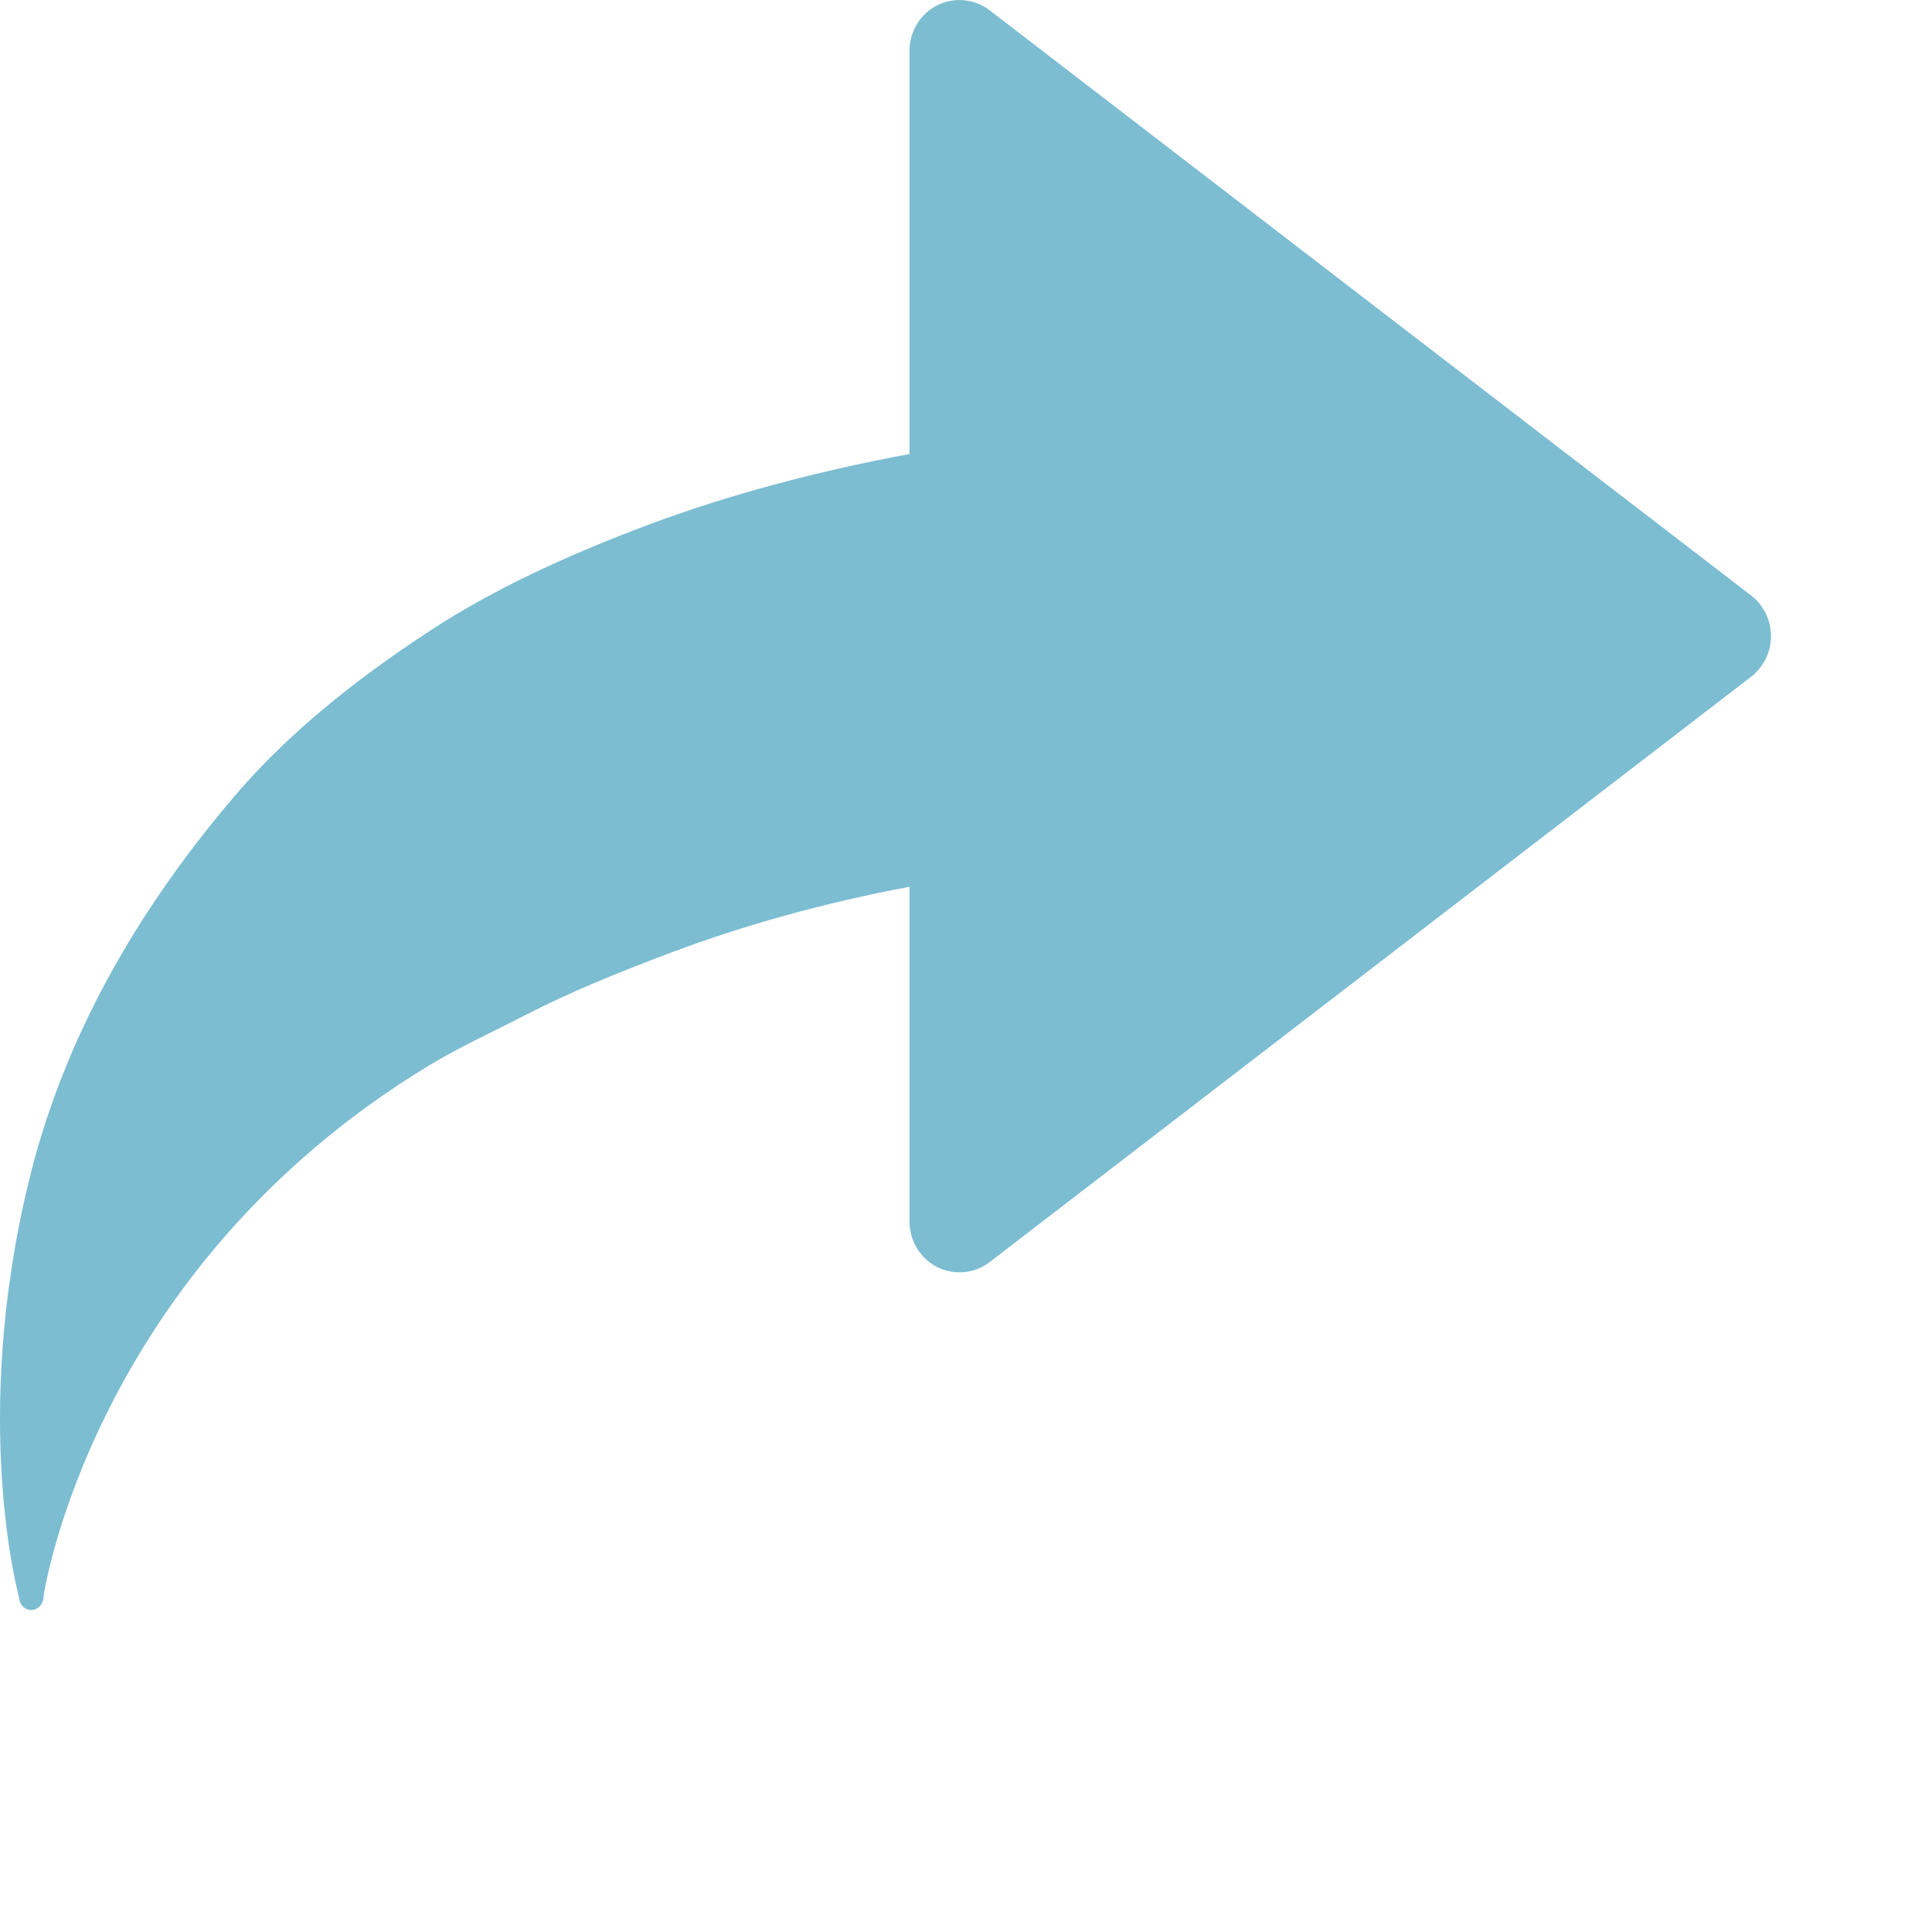 <?xml version="1.0" encoding="UTF-8"?>
<svg width="12px" height="12px" viewBox="0 0 12 12" version="1.1" xmlns="http://www.w3.org/2000/svg" xmlns:xlink="http://www.w3.org/1999/xlink">
    <title>Group 4</title>
    <g id="Symbols" stroke="none" stroke-width="1" fill="none" fill-rule="evenodd">
        <g id="side_menu" transform="translate(-29, -295)" fill="#7CBDD1">
            <g id="Group-4" transform="translate(29, 295)">
                <rect id="Rectangle-Copy-4" opacity="0" x="0" y="0" width="12" height="12"></rect>
                <g id="Group-8">
                    <path d="M5.649,2.82 L5.649,0.316 C5.649,0.196 5.716,0.086 5.821,0.033 C5.927,-0.02 6.053,-0.008 6.147,0.064 C7.263,0.922 9.943,2.982 10.877,3.699 C10.954,3.759 11,3.852 11,3.951 C11,4.05 10.954,4.143 10.877,4.203 C9.943,4.921 7.263,6.981 6.147,7.839 C6.053,7.911 5.927,7.923 5.821,7.87 C5.716,7.816 5.649,7.707 5.649,7.587 L5.649,5.508 C5.101,5.611 4.614,5.75 4.181,5.912 C3.842,6.039 3.535,6.164 3.257,6.308 C3.047,6.416 2.849,6.506 2.666,6.617 C0.569,7.888 0.271,9.91 0.271,9.91 C0.273,9.957 0.241,9.997 0.199,10 C0.157,10.003 0.12,9.968 0.118,9.921 C0.118,9.921 -0.185,8.828 0.18,7.333 C0.369,6.555 0.768,5.753 1.455,4.947 C1.778,4.568 2.185,4.236 2.667,3.92 C3.062,3.661 3.521,3.449 4.033,3.257 C4.516,3.077 5.053,2.931 5.649,2.82 Z" id="Fill-1"></path>
                </g>
            </g>
        </g>
    </g>
</svg>